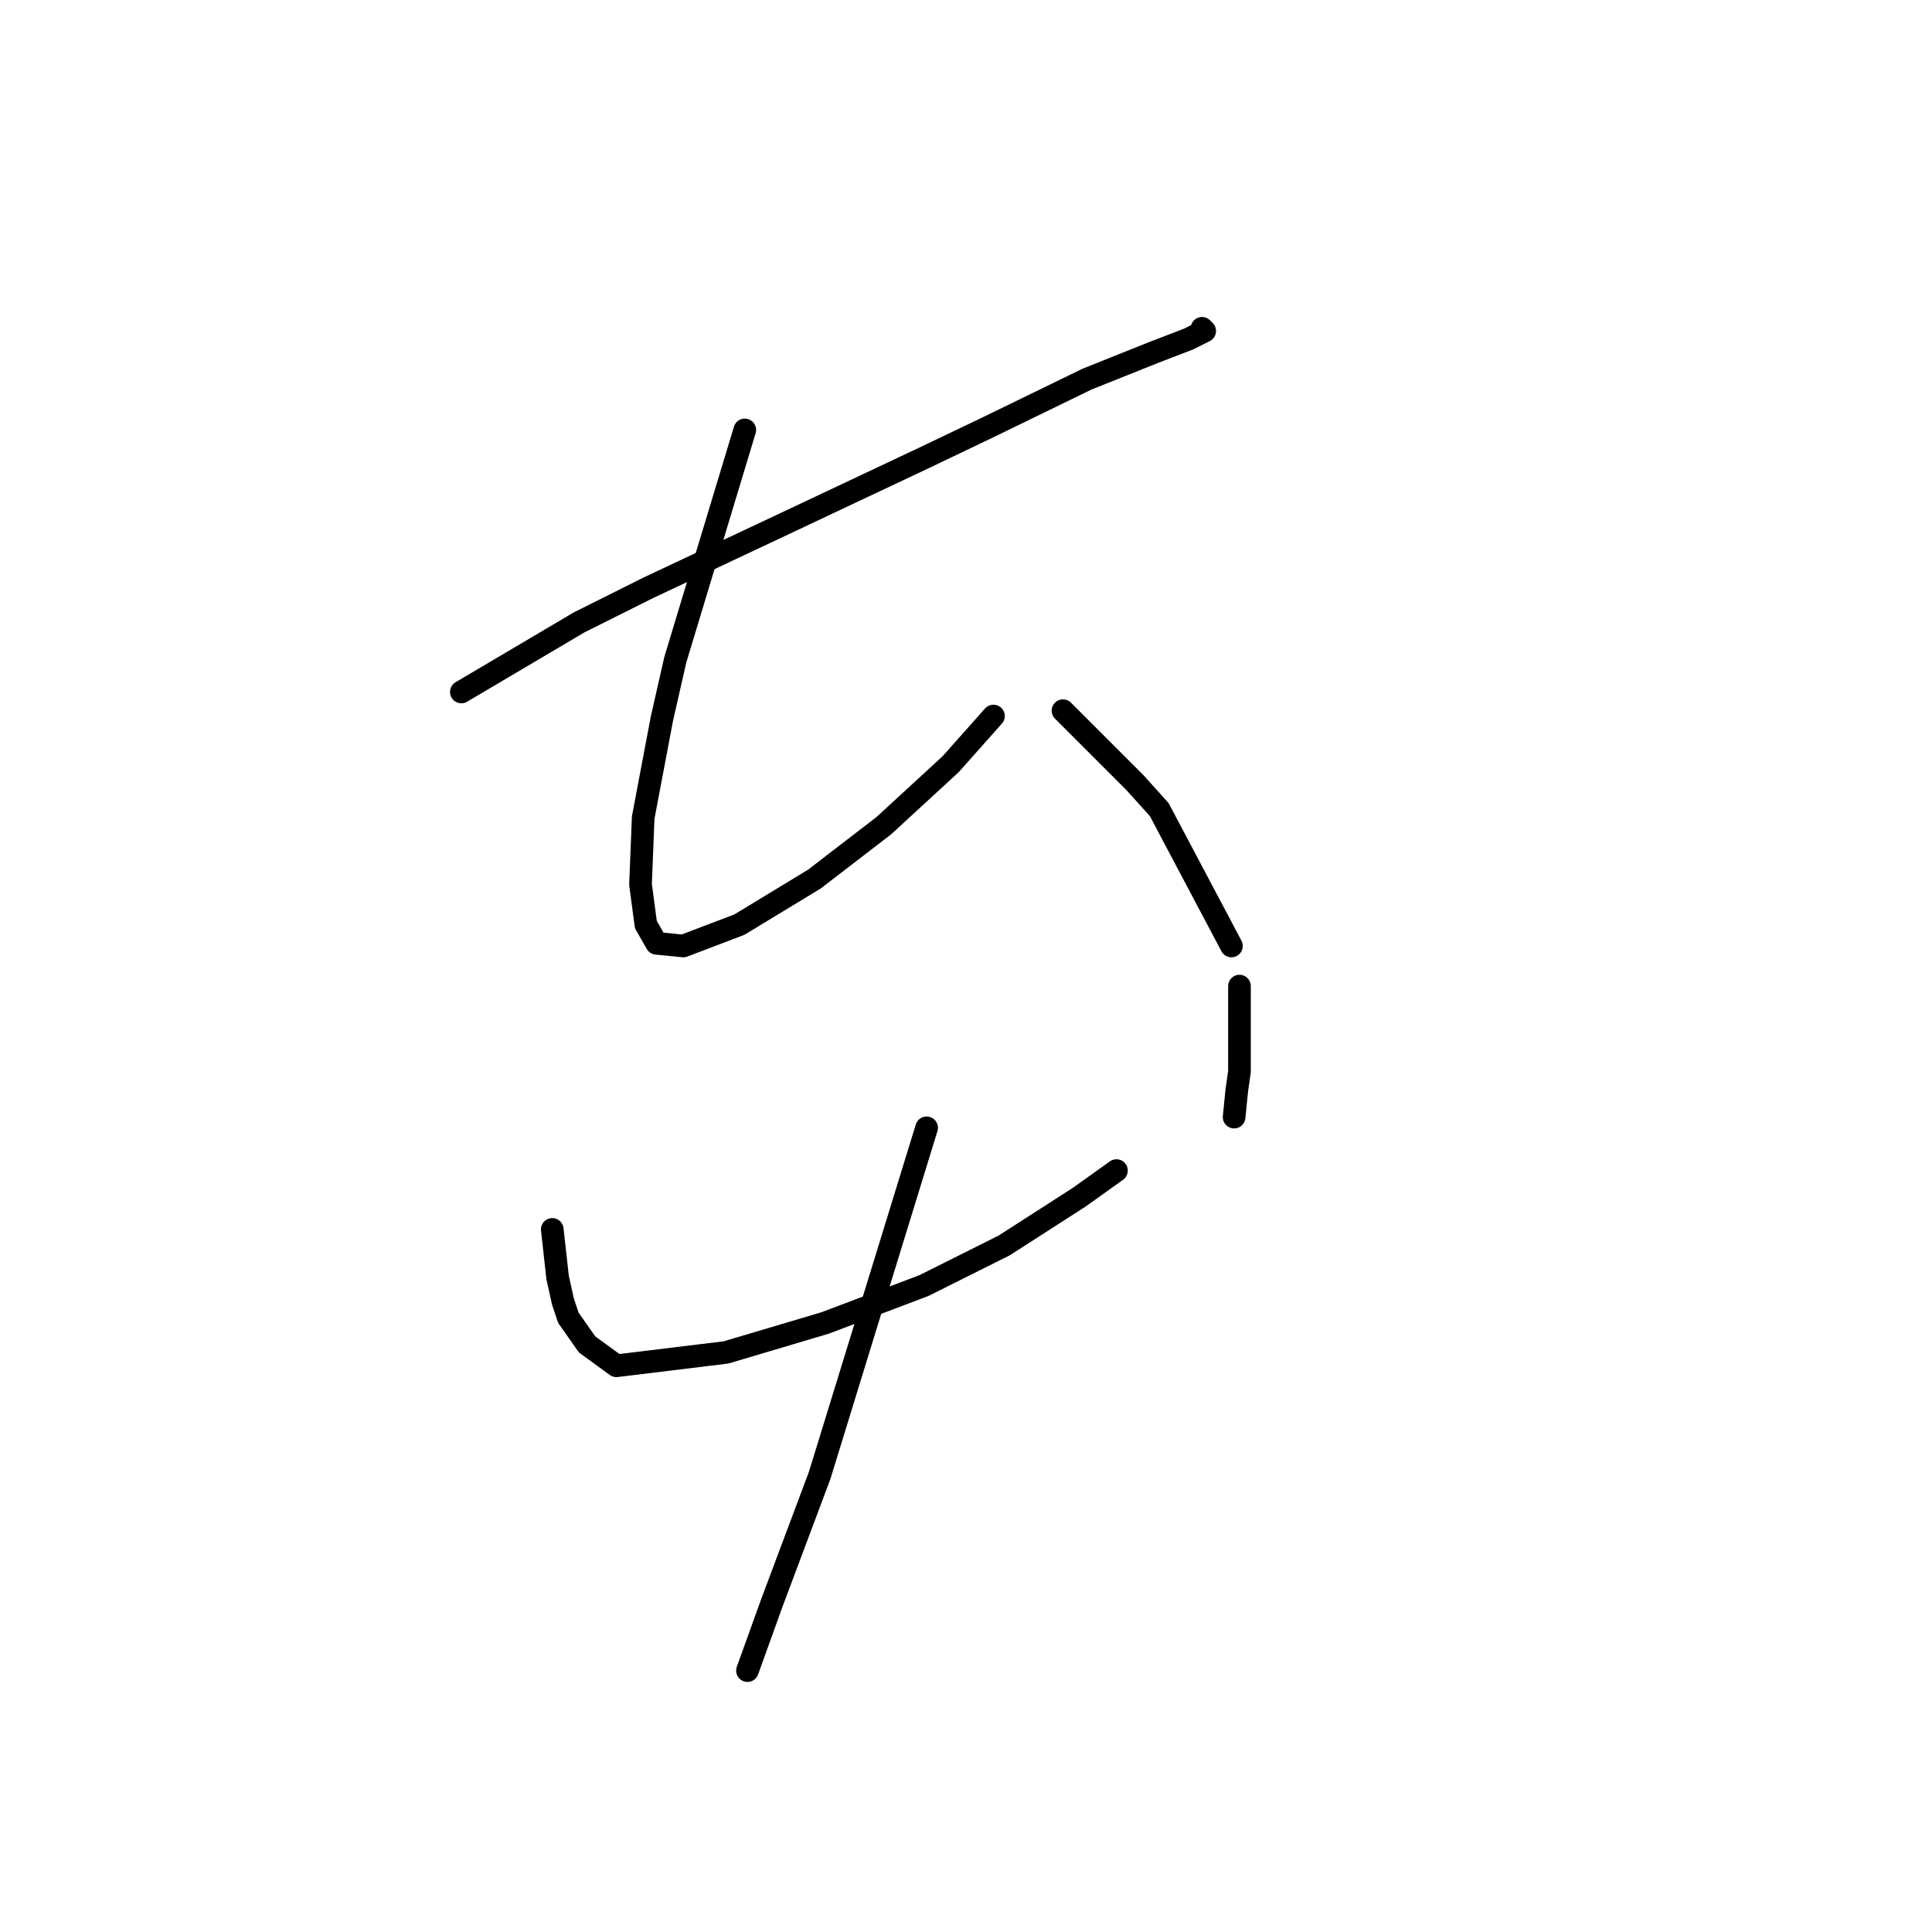 <?xml version="1.0" standalone="no"?>
    <svg width="256" height="256" xmlns="http://www.w3.org/2000/svg" version="1.1">
    <polyline stroke="black" stroke-width="3" stroke-linecap="round" fill="transparent" stroke-linejoin="round" points="61.133 91.689 68.927 87.083 76.722 82.477 85.934 77.871 104.003 69.368 122.782 60.51 130.931 56.613 144.04 50.235 152.898 46.692 157.504 44.921 159.629 43.858 159.275 43.503 159.275 43.503 " />
        <polyline stroke="black" stroke-width="3" stroke-linecap="round" fill="transparent" stroke-linejoin="round" points="98.689 56.967 94.083 72.202 89.477 87.437 87.705 95.232 85.225 108.341 84.871 117.199 85.58 122.513 86.997 124.994 90.54 125.348 97.98 122.513 107.901 116.49 117.113 109.404 125.97 101.255 131.639 94.878 131.639 94.878 " />
        <polyline stroke="black" stroke-width="3" stroke-linecap="round" fill="transparent" stroke-linejoin="round" points="140.851 94.169 144.04 97.358 147.229 100.547 150.417 103.735 153.606 107.278 163.172 125.348 163.172 125.348 " />
        <polyline stroke="black" stroke-width="3" stroke-linecap="round" fill="transparent" stroke-linejoin="round" points="73.179 162.904 73.533 166.093 73.888 169.282 74.596 172.47 75.305 174.596 77.785 178.139 81.682 180.974 96.209 179.202 109.318 175.305 122.427 170.345 133.056 165.03 142.977 158.652 147.937 155.109 147.937 155.109 " />
        <polyline stroke="black" stroke-width="3" stroke-linecap="round" fill="transparent" stroke-linejoin="round" points="164.235 130.662 164.235 136.331 164.235 142 163.881 144.48 163.527 148.023 163.527 148.023 " />
        <polyline stroke="black" stroke-width="3" stroke-linecap="round" fill="transparent" stroke-linejoin="round" points="122.782 149.441 115.695 172.47 108.609 195.5 102.232 212.507 99.043 221.364 99.043 221.364 " />
        </svg>